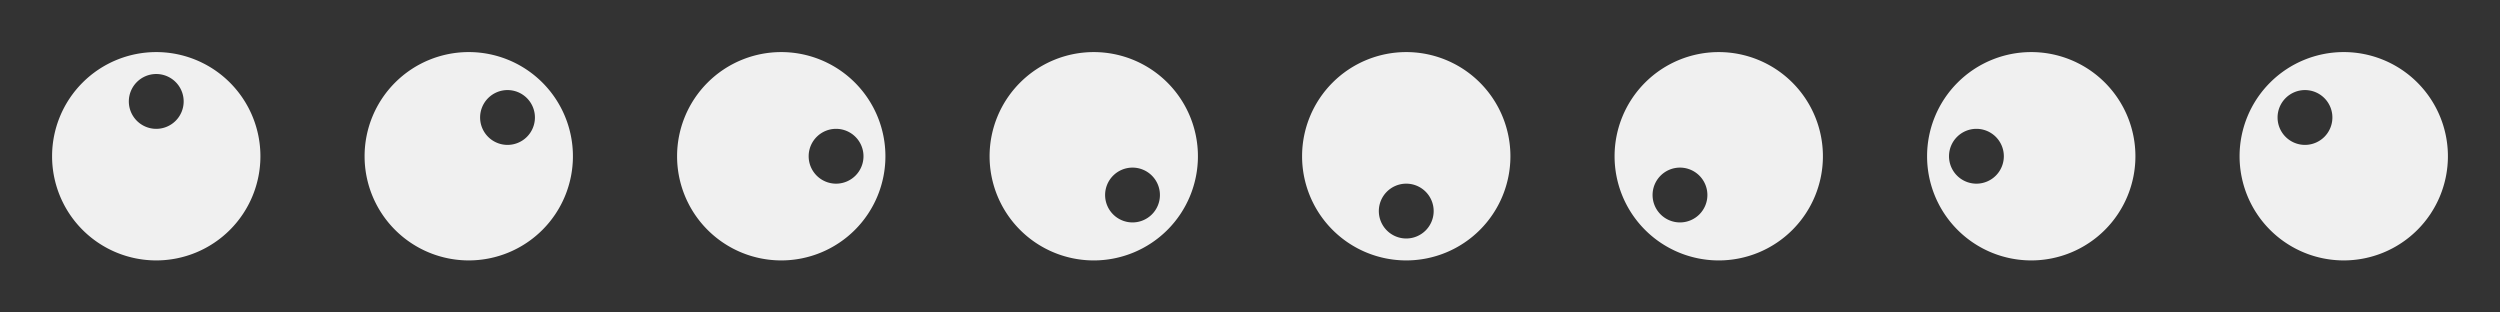 <?xml version="1.0" encoding="UTF-8" standalone="no"?>
<!-- Created with Inkscape (http://www.inkscape.org/) -->

<svg
   xmlns:dc="http://purl.org/dc/elements/1.1/"
   xmlns:cc="http://creativecommons.org/ns#"
   xmlns:rdf="http://www.w3.org/1999/02/22-rdf-syntax-ns#"
   xmlns:svg="http://www.w3.org/2000/svg"
   xmlns="http://www.w3.org/2000/svg"
   xmlns:xlink="http://www.w3.org/1999/xlink"
   xmlns:sodipodi="http://sodipodi.sourceforge.net/DTD/sodipodi-0.dtd"
   xmlns:inkscape="http://www.inkscape.org/namespaces/inkscape"
   width="192"
   height="24"
   id="svg2"
   sodipodi:version="0.32"
   inkscape:version="0.92.3 (2405546, 2018-03-11)"
   version="1.0"
   sodipodi:docname="ShuttleIcons.svg"
   inkscape:output_extension="org.inkscape.output.svg.inkscape"
   inkscape:export-filename="Shuttle7Icon.png"
   inkscape:export-xdpi="96"
   inkscape:export-ydpi="96">
  <rect width="100%" height="100%" fill="#333333" stroke="none"/>
  <defs
     id="defs4">
    <linearGradient
       inkscape:collect="always"
       id="linearGradient3640">
      <stop
         style="stop-color:#dcdcdc;stop-opacity:1;"
         offset="0"
         id="stop3642" />
      <stop
         style="stop-color:#dcdcdc;stop-opacity:0;"
         offset="1"
         id="stop3644" />
    </linearGradient>
    <linearGradient
       id="linearGradient4535">
      <stop
         style="stop-color:#ffecb9;stop-opacity:1;"
         offset="0"
         id="stop4537" />
      <stop
         style="stop-color:#f0af00;stop-opacity:1;"
         offset="1"
         id="stop4539" />
    </linearGradient>
    <linearGradient
       id="linearGradient3924">
      <stop
         style="stop-color:#f0f0f0;stop-opacity:1;"
         offset="0"
         id="stop3926" />
      <stop
         style="stop-color:#d2d2d2;stop-opacity:1;"
         offset="1"
         id="stop3928" />
    </linearGradient>
    <inkscape:perspective
       sodipodi:type="inkscape:persp3d"
       inkscape:vp_x="0 : 526.18109 : 1"
       inkscape:vp_y="0 : 1000 : 0"
       inkscape:vp_z="744.09448 : 526.18109 : 1"
       inkscape:persp3d-origin="372.04724 : 350.78739 : 1"
       id="perspective10" />
    <linearGradient
       inkscape:collect="always"
       xlink:href="#linearGradient4535"
       id="linearGradient4541"
       x1="16.037"
       y1="6.957"
       x2="16.012"
       y2="16.841"
       gradientUnits="userSpaceOnUse"
       gradientTransform="translate(-0.951)" />
    <inkscape:perspective
       id="perspective3610"
       inkscape:persp3d-origin="0.5 : 0.33333333 : 1"
       inkscape:vp_z="1 : 0.5 : 1"
       inkscape:vp_y="0 : 1000 : 0"
       inkscape:vp_x="0 : 0.5 : 1"
       sodipodi:type="inkscape:persp3d" />
    <linearGradient
       inkscape:collect="always"
       xlink:href="#linearGradient3640"
       id="linearGradient3646"
       x1="2"
       y1="12.5"
       x2="23"
       y2="12.5"
       gradientUnits="userSpaceOnUse" />
    <inkscape:perspective
       id="perspective3656"
       inkscape:persp3d-origin="0.5 : 0.33333333 : 1"
       inkscape:vp_z="1 : 0.5 : 1"
       inkscape:vp_y="0 : 1000 : 0"
       inkscape:vp_x="0 : 0.5 : 1"
       sodipodi:type="inkscape:persp3d" />
    <inkscape:perspective
       id="perspective3714"
       inkscape:persp3d-origin="0.5 : 0.33333333 : 1"
       inkscape:vp_z="1 : 0.5 : 1"
       inkscape:vp_y="0 : 1000 : 0"
       inkscape:vp_x="0 : 0.5 : 1"
       sodipodi:type="inkscape:persp3d" />
    <linearGradient
       inkscape:collect="always"
       xlink:href="#linearGradient3640"
       id="linearGradient3742"
       gradientUnits="userSpaceOnUse"
       x1="2"
       y1="12.5"
       x2="23"
       y2="12.5"
       gradientTransform="matrix(0.8,0,0,0.8,2.5,-0.5)" />
    <linearGradient
       inkscape:collect="always"
       xlink:href="#linearGradient3640"
       id="linearGradient3774"
       gradientUnits="userSpaceOnUse"
       gradientTransform="matrix(0.6,0,0,0.6,5,2)"
       x1="2"
       y1="12.5"
       x2="23"
       y2="12.5" />
    <inkscape:perspective
       id="perspective3768"
       inkscape:persp3d-origin="0.5 : 0.33333333 : 1"
       inkscape:vp_z="1 : 0.5 : 1"
       inkscape:vp_y="0 : 1000 : 0"
       inkscape:vp_x="0 : 0.5 : 1"
       sodipodi:type="inkscape:persp3d" />
  </defs>
  <sodipodi:namedview
     id="base"
     pagecolor="#ffffff"
     bordercolor="#666666"
     borderopacity="1.0"
     gridtolerance="10000"
     guidetolerance="10"
     objecttolerance="10"
     inkscape:pageopacity="0.0"
     inkscape:pageshadow="2"
     inkscape:zoom="6.78"
     inkscape:cx="114.66607"
     inkscape:cy="19.755514"
     inkscape:document-units="px"
     inkscape:current-layer="layer1"
     showgrid="true"
     inkscape:window-width="1853"
     inkscape:window-height="1145"
     inkscape:window-x="67"
     inkscape:window-y="27"
     inkscape:snap-nodes="true"
     inkscape:snap-bbox="true"
     inkscape:window-maximized="1"
     inkscape:bbox-nodes="true">
    <inkscape:grid
       type="xygrid"
       id="grid2383"
       visible="true"
       enabled="true"
       empspacing="4"
       snapvisiblegridlinesonly="true" />
  </sodipodi:namedview>
  <g
     inkscape:label="Layer 1"
     inkscape:groupmode="layer"
     id="layer1"
     transform="translate(0,2)">
    <g
       id="Shuttle0Icon"
       inkscape:label="#g836"
       transform="matrix(0.96,0,0,0.96,0,0.88)"
       style="stroke-width:1.042">
      <rect
         y="-3"
         x="0"
         height="25"
         width="25"
         id="rect832"
         style="color:#000000;clip-rule:nonzero;display:inline;overflow:visible;visibility:visible;opacity:1;isolation:auto;mix-blend-mode:normal;color-interpolation:sRGB;color-interpolation-filters:linearRGB;solid-color:#000000;solid-opacity:1;fill:#000000;fill-opacity:0;fill-rule:nonzero;stroke:none;stroke-width:27.621;stroke-linecap:square;stroke-linejoin:miter;stroke-miterlimit:4;stroke-dasharray:none;stroke-dashoffset:0;stroke-opacity:1;color-rendering:auto;image-rendering:auto;shape-rendering:auto;text-rendering:auto;enable-background:accumulate" />
      <path
         inkscape:connector-curvature="0"
         id="path1177"
         d="M 12.5,1.167 A 8.333,8.333 0 0 0 4.167,9.5 8.333,8.333 0 0 0 12.5,17.833 8.333,8.333 0 0 0 20.833,9.5 8.333,8.333 0 0 0 12.5,1.167 Z m 0,1.754 A 2.193,2.193 0 0 1 14.693,5.114 2.193,2.193 0 0 1 12.5,7.307 2.193,2.193 0 0 1 10.307,5.114 2.193,2.193 0 0 1 12.5,2.921 Z"
         style="opacity:1;vector-effect:none;fill:#f0f0f0;fill-opacity:1;fill-rule:nonzero;stroke:none;stroke-width:1.107;stroke-linecap:square;stroke-linejoin:miter;stroke-miterlimit:4;stroke-dasharray:none;stroke-dashoffset:0;stroke-opacity:1" />
    </g>
    <g
       inkscape:label="#g836"
       id="Shuttle1Icon"
       transform="matrix(0.96,0,0,0.96,24,0.88)"
       style="stroke-width:1.042">
      <rect
         style="color:#000000;clip-rule:nonzero;display:inline;overflow:visible;visibility:visible;opacity:1;isolation:auto;mix-blend-mode:normal;color-interpolation:sRGB;color-interpolation-filters:linearRGB;solid-color:#000000;solid-opacity:1;fill:#000000;fill-opacity:0;fill-rule:nonzero;stroke:none;stroke-width:27.621;stroke-linecap:square;stroke-linejoin:miter;stroke-miterlimit:4;stroke-dasharray:none;stroke-dashoffset:0;stroke-opacity:1;color-rendering:auto;image-rendering:auto;shape-rendering:auto;text-rendering:auto;enable-background:accumulate"
         id="rect838"
         width="25"
         height="25"
         x="0"
         y="-3" />
      <path
         style="opacity:1;vector-effect:none;fill:#f0f0f0;fill-opacity:1;fill-rule:nonzero;stroke:none;stroke-width:1.107;stroke-linecap:square;stroke-linejoin:miter;stroke-miterlimit:4;stroke-dasharray:none;stroke-dashoffset:0;stroke-opacity:1"
         d="m 18.393,3.607 a 8.333,8.333 0 0 0 -11.785,0 8.333,8.333 0 0 0 0,11.785 8.333,8.333 0 0 0 11.785,0 8.333,8.333 0 0 0 0,-11.785 z m -1.241,1.241 a 2.193,2.193 0 0 1 0,3.101 2.193,2.193 0 0 1 -3.101,0 2.193,2.193 0 0 1 0,-3.101 2.193,2.193 0 0 1 3.101,-1e-7 z"
         id="path840"
         inkscape:connector-curvature="0" />
    </g>
    <g
       transform="matrix(0.96,0,0,0.96,48,0.88)"
       id="Shuttle2Icon"
       inkscape:label="#g836"
       style="stroke-width:1.042">
      <rect
         y="-3"
         x="0"
         height="25"
         width="25"
         id="rect844"
         style="color:#000000;clip-rule:nonzero;display:inline;overflow:visible;visibility:visible;opacity:1;isolation:auto;mix-blend-mode:normal;color-interpolation:sRGB;color-interpolation-filters:linearRGB;solid-color:#000000;solid-opacity:1;fill:#000000;fill-opacity:0;fill-rule:nonzero;stroke:none;stroke-width:27.621;stroke-linecap:square;stroke-linejoin:miter;stroke-miterlimit:4;stroke-dasharray:none;stroke-dashoffset:0;stroke-opacity:1;color-rendering:auto;image-rendering:auto;shape-rendering:auto;text-rendering:auto;enable-background:accumulate" />
      <path
         inkscape:connector-curvature="0"
         id="path846"
         d="M 20.833,9.5 A 8.333,8.333 0 0 0 12.5,1.167 8.333,8.333 0 0 0 4.167,9.5 8.333,8.333 0 0 0 12.5,17.833 8.333,8.333 0 0 0 20.833,9.5 Z m -1.754,0 a 2.193,2.193 0 0 1 -2.193,2.193 2.193,2.193 0 0 1 -2.193,-2.193 2.193,2.193 0 0 1 2.193,-2.193 2.193,2.193 0 0 1 2.193,2.193 z"
         style="opacity:1;vector-effect:none;fill:#f0f0f0;fill-opacity:1;fill-rule:nonzero;stroke:none;stroke-width:1.107;stroke-linecap:square;stroke-linejoin:miter;stroke-miterlimit:4;stroke-dasharray:none;stroke-dashoffset:0;stroke-opacity:1" />
    </g>
    <g
       inkscape:label="#g836"
       id="Shuttle3Icon"
       transform="matrix(0.96,0,0,0.96,72,0.88)"
       style="stroke-width:1.042">
      <rect
         style="color:#000000;clip-rule:nonzero;display:inline;overflow:visible;visibility:visible;opacity:1;isolation:auto;mix-blend-mode:normal;color-interpolation:sRGB;color-interpolation-filters:linearRGB;solid-color:#000000;solid-opacity:1;fill:#000000;fill-opacity:0;fill-rule:nonzero;stroke:none;stroke-width:27.621;stroke-linecap:square;stroke-linejoin:miter;stroke-miterlimit:4;stroke-dasharray:none;stroke-dashoffset:0;stroke-opacity:1;color-rendering:auto;image-rendering:auto;shape-rendering:auto;text-rendering:auto;enable-background:accumulate"
         id="rect850"
         width="25"
         height="25"
         x="0"
         y="-3" />
      <path
         style="opacity:1;vector-effect:none;fill:#f0f0f0;fill-opacity:1;fill-rule:nonzero;stroke:none;stroke-width:1.107;stroke-linecap:square;stroke-linejoin:miter;stroke-miterlimit:4;stroke-dasharray:none;stroke-dashoffset:0;stroke-opacity:1"
         d="m 18.393,15.393 a 8.333,8.333 0 0 0 0,-11.785 8.333,8.333 0 0 0 -11.785,0 8.333,8.333 0 0 0 0,11.785 8.333,8.333 0 0 0 11.785,0 z m -1.241,-1.241 a 2.193,2.193 0 0 1 -3.101,0 2.193,2.193 0 0 1 0,-3.101 2.193,2.193 0 0 1 3.101,0 2.193,2.193 0 0 1 0,3.101 z"
         id="path852"
         inkscape:connector-curvature="0" />
    </g>
    <g
       transform="matrix(0.96,0,0,0.96,96,0.88)"
       id="Shuttle4Icon"
       inkscape:label="#g836"
       style="stroke-width:1.042">
      <rect
         y="-3"
         x="0"
         height="25"
         width="25"
         id="rect856"
         style="color:#000000;clip-rule:nonzero;display:inline;overflow:visible;visibility:visible;opacity:1;isolation:auto;mix-blend-mode:normal;color-interpolation:sRGB;color-interpolation-filters:linearRGB;solid-color:#000000;solid-opacity:1;fill:#000000;fill-opacity:0;fill-rule:nonzero;stroke:none;stroke-width:27.621;stroke-linecap:square;stroke-linejoin:miter;stroke-miterlimit:4;stroke-dasharray:none;stroke-dashoffset:0;stroke-opacity:1;color-rendering:auto;image-rendering:auto;shape-rendering:auto;text-rendering:auto;enable-background:accumulate" />
      <path
         inkscape:connector-curvature="0"
         id="path858"
         d="M 12.5,17.833 A 8.333,8.333 0 0 0 20.833,9.5 8.333,8.333 0 0 0 12.5,1.167 8.333,8.333 0 0 0 4.167,9.5 8.333,8.333 0 0 0 12.5,17.833 Z m 0,-1.754 A 2.193,2.193 0 0 1 10.307,13.886 2.193,2.193 0 0 1 12.5,11.693 2.193,2.193 0 0 1 14.693,13.886 2.193,2.193 0 0 1 12.5,16.079 Z"
         style="opacity:1;vector-effect:none;fill:#f0f0f0;fill-opacity:1;fill-rule:nonzero;stroke:none;stroke-width:1.107;stroke-linecap:square;stroke-linejoin:miter;stroke-miterlimit:4;stroke-dasharray:none;stroke-dashoffset:0;stroke-opacity:1" />
    </g>
    <g
       inkscape:label="#g836"
       id="Shuttle5Icon"
       transform="matrix(0.96,0,0,0.96,120,0.88)"
       style="stroke-width:1.042">
      <rect
         style="color:#000000;clip-rule:nonzero;display:inline;overflow:visible;visibility:visible;opacity:1;isolation:auto;mix-blend-mode:normal;color-interpolation:sRGB;color-interpolation-filters:linearRGB;solid-color:#000000;solid-opacity:1;fill:#000000;fill-opacity:0;fill-rule:nonzero;stroke:none;stroke-width:27.621;stroke-linecap:square;stroke-linejoin:miter;stroke-miterlimit:4;stroke-dasharray:none;stroke-dashoffset:0;stroke-opacity:1;color-rendering:auto;image-rendering:auto;shape-rendering:auto;text-rendering:auto;enable-background:accumulate"
         id="rect862"
         width="25"
         height="25"
         x="0"
         y="-3" />
      <path
         style="opacity:1;vector-effect:none;fill:#f0f0f0;fill-opacity:1;fill-rule:nonzero;stroke:none;stroke-width:1.107;stroke-linecap:square;stroke-linejoin:miter;stroke-miterlimit:4;stroke-dasharray:none;stroke-dashoffset:0;stroke-opacity:1"
         d="m 6.607,15.393 a 8.333,8.333 0 0 0 11.785,0 8.333,8.333 0 0 0 0,-11.785 8.333,8.333 0 0 0 -11.785,0 8.333,8.333 0 0 0 0,11.785 z m 1.241,-1.241 a 2.193,2.193 0 0 1 1e-7,-3.101 2.193,2.193 0 0 1 3.101,0 2.193,2.193 0 0 1 0,3.101 2.193,2.193 0 0 1 -3.101,0 z"
         id="path864"
         inkscape:connector-curvature="0" />
    </g>
    <g
       transform="matrix(0.96,0,0,0.96,144,0.88)"
       id="Shuttle6Icon"
       inkscape:label="#g836"
       style="stroke-width:1.042">
      <rect
         y="-3"
         x="0"
         height="25"
         width="25"
         id="rect874"
         style="color:#000000;clip-rule:nonzero;display:inline;overflow:visible;visibility:visible;opacity:1;isolation:auto;mix-blend-mode:normal;color-interpolation:sRGB;color-interpolation-filters:linearRGB;solid-color:#000000;solid-opacity:1;fill:#000000;fill-opacity:0;fill-rule:nonzero;stroke:none;stroke-width:27.621;stroke-linecap:square;stroke-linejoin:miter;stroke-miterlimit:4;stroke-dasharray:none;stroke-dashoffset:0;stroke-opacity:1;color-rendering:auto;image-rendering:auto;shape-rendering:auto;text-rendering:auto;enable-background:accumulate" />
      <path
         inkscape:connector-curvature="0"
         id="path876"
         d="M 4.167,9.5 A 8.333,8.333 0 0 0 12.5,17.833 8.333,8.333 0 0 0 20.833,9.5 8.333,8.333 0 0 0 12.5,1.167 8.333,8.333 0 0 0 4.167,9.5 Z m 1.754,-2e-7 A 2.193,2.193 0 0 1 8.114,7.307 2.193,2.193 0 0 1 10.307,9.5 2.193,2.193 0 0 1 8.114,11.693 2.193,2.193 0 0 1 5.921,9.5 Z"
         style="opacity:1;vector-effect:none;fill:#f0f0f0;fill-opacity:1;fill-rule:nonzero;stroke:none;stroke-width:1.107;stroke-linecap:square;stroke-linejoin:miter;stroke-miterlimit:4;stroke-dasharray:none;stroke-dashoffset:0;stroke-opacity:1" />
    </g>
    <g
       inkscape:label="#g836"
       id="Shuttle7Icon"
       transform="matrix(0.96,0,0,0.96,168,0.88)"
       style="stroke-width:1.042">
      <rect
         style="color:#000000;clip-rule:nonzero;display:inline;overflow:visible;visibility:visible;opacity:1;isolation:auto;mix-blend-mode:normal;color-interpolation:sRGB;color-interpolation-filters:linearRGB;solid-color:#000000;solid-opacity:1;fill:#000000;fill-opacity:0;fill-rule:nonzero;stroke:none;stroke-width:27.621;stroke-linecap:square;stroke-linejoin:miter;stroke-miterlimit:4;stroke-dasharray:none;stroke-dashoffset:0;stroke-opacity:1;color-rendering:auto;image-rendering:auto;shape-rendering:auto;text-rendering:auto;enable-background:accumulate"
         id="rect880"
         width="25"
         height="25"
         x="0"
         y="-3" />
      <path
         style="opacity:1;vector-effect:none;fill:#f0f0f0;fill-opacity:1;fill-rule:nonzero;stroke:none;stroke-width:1.107;stroke-linecap:square;stroke-linejoin:miter;stroke-miterlimit:4;stroke-dasharray:none;stroke-dashoffset:0;stroke-opacity:1"
         d="m 6.607,3.607 a 8.333,8.333 0 0 0 0,11.785 8.333,8.333 0 0 0 11.785,0 8.333,8.333 0 0 0 0,-11.785 8.333,8.333 0 0 0 -11.785,0 z m 1.241,1.241 a 2.193,2.193 0 0 1 3.101,1e-7 2.193,2.193 0 0 1 0,3.101 2.193,2.193 0 0 1 -3.101,0 2.193,2.193 0 0 1 -1e-7,-3.101 z"
         id="path882"
         inkscape:connector-curvature="0" />
    </g>
  </g>
</svg>
